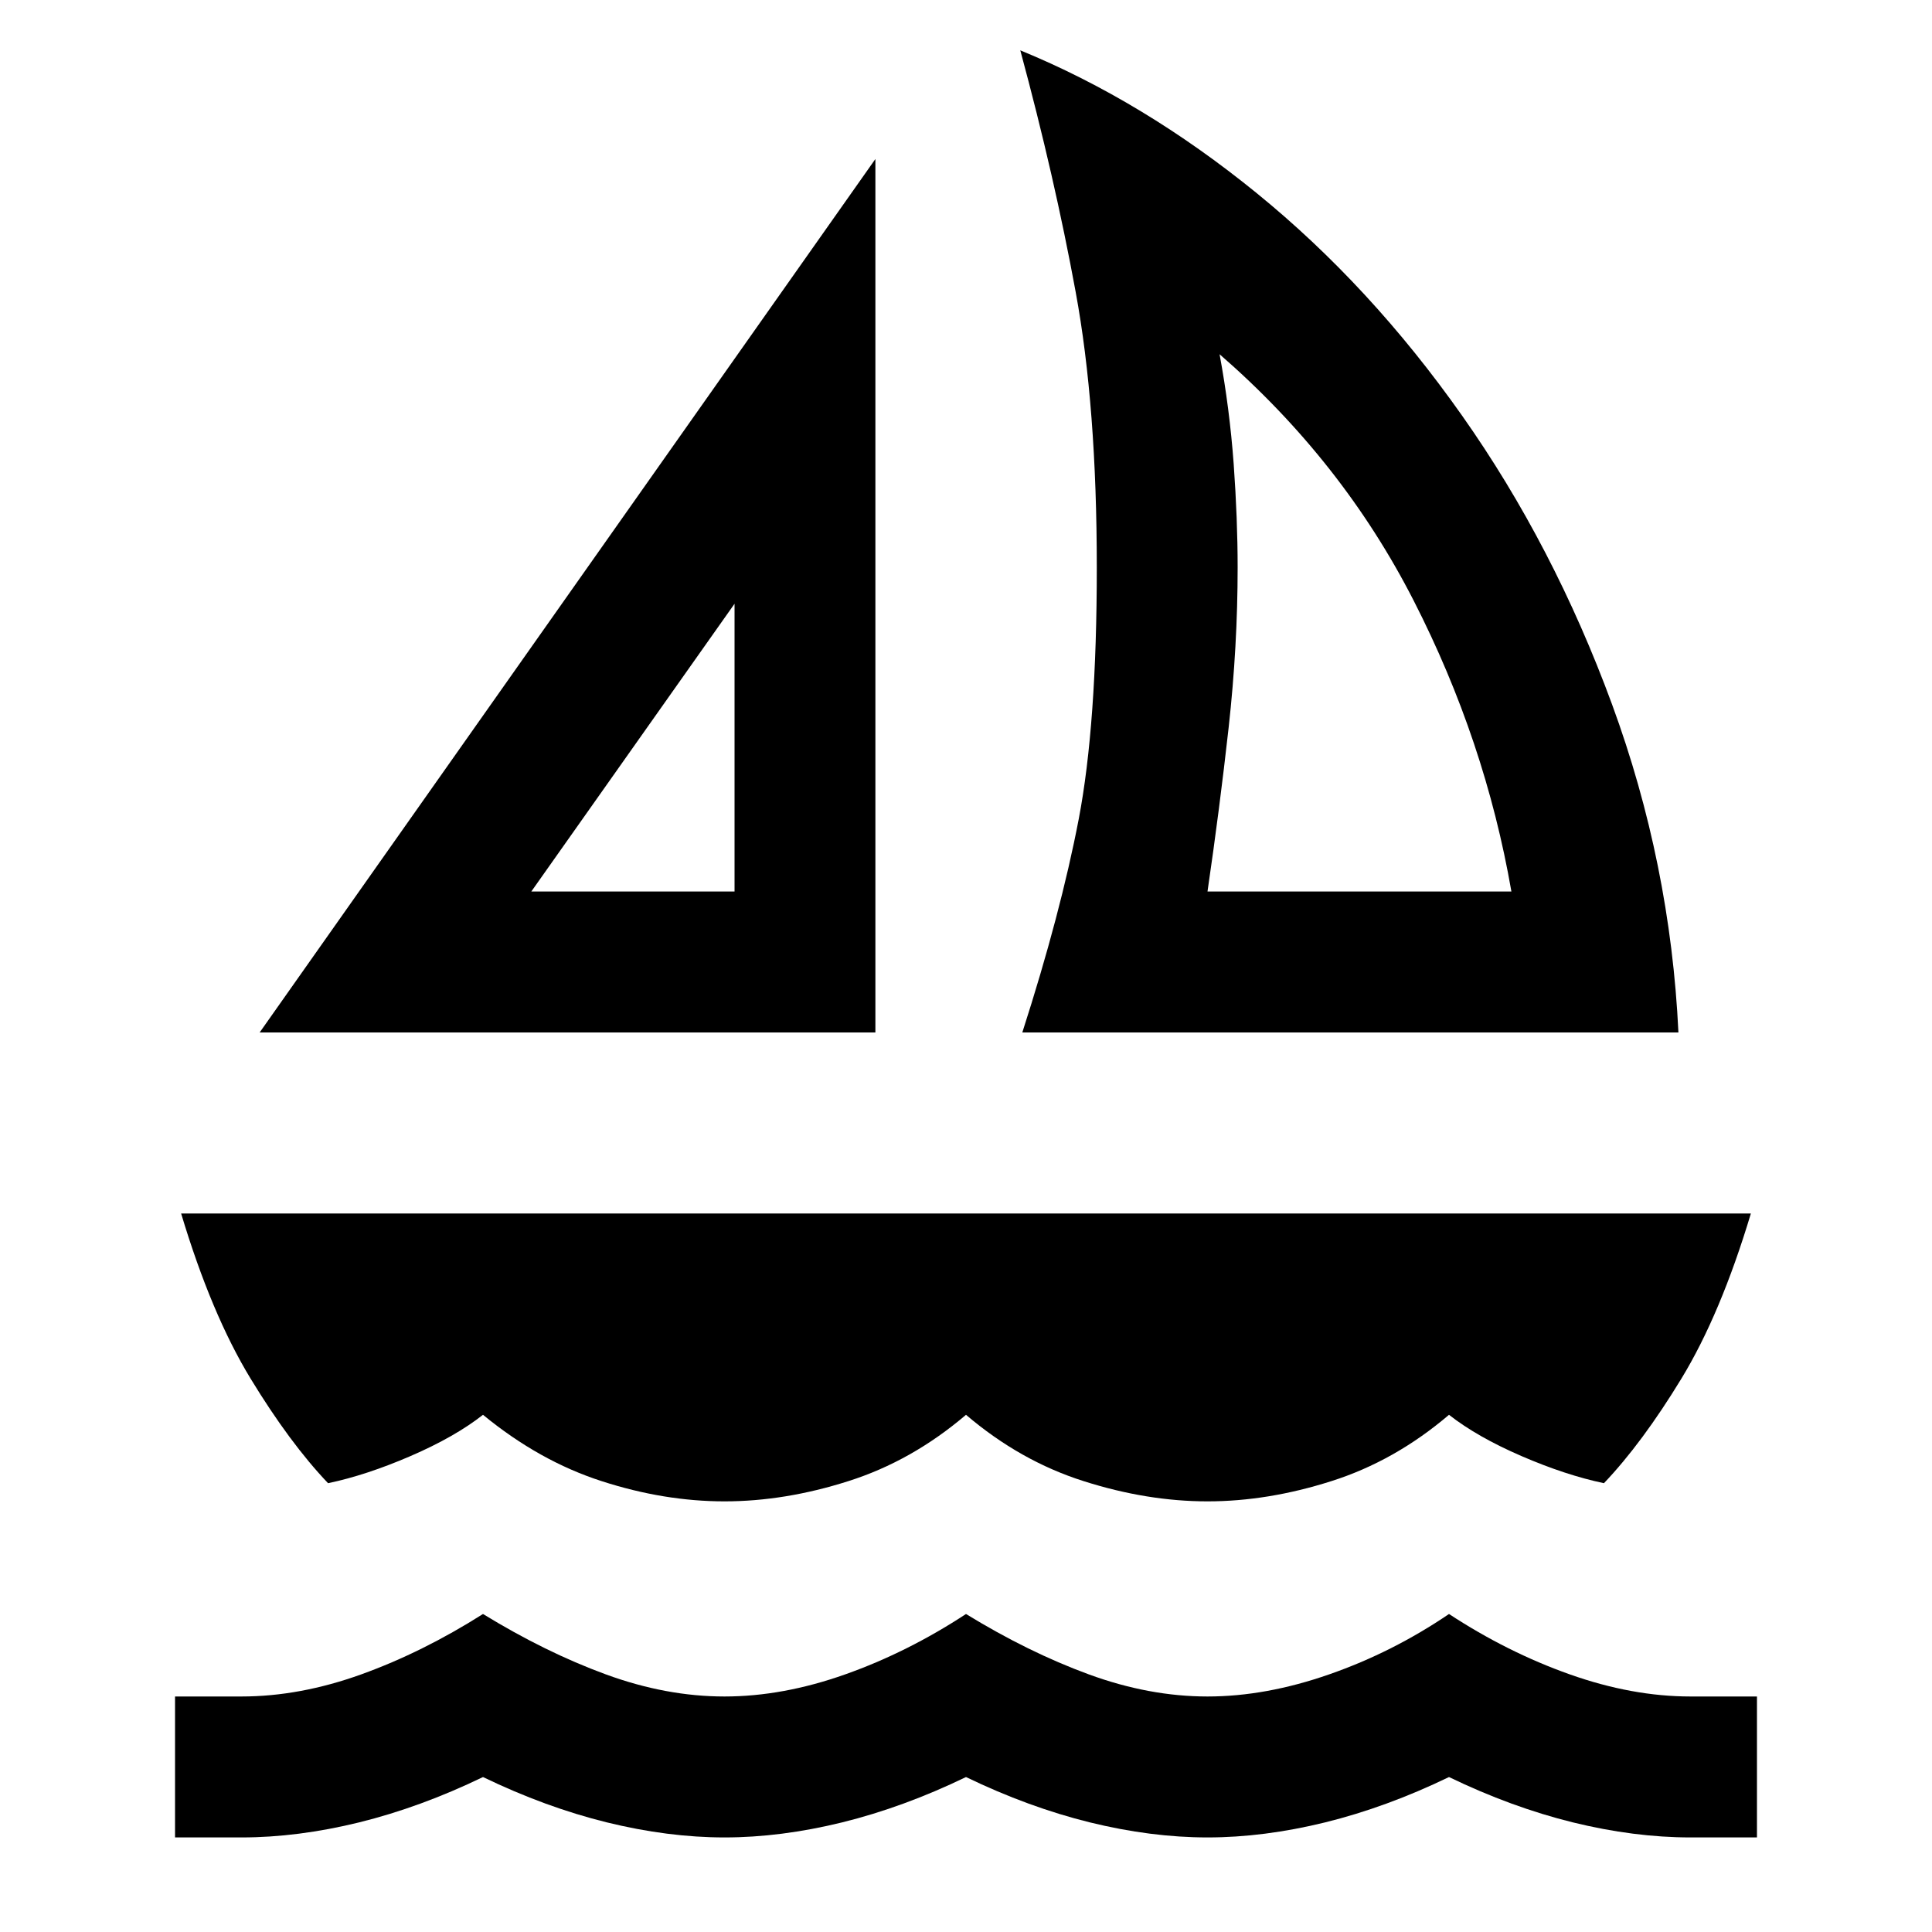 <svg xmlns="http://www.w3.org/2000/svg" height="20" width="20"><path d="m2.688 10.688 6.374-9.042v9.042ZM5.5 9.229h2.104V6.25Zm5.083 1.459q.396-1.23.584-2.209.187-.979.187-2.604 0-1.667-.219-2.854-.218-1.188-.573-2.5Q11.833 1.042 13.01 2q1.178.958 2.125 2.302.948 1.344 1.553 2.99.604 1.646.687 3.396ZM12.5 9.229h3.146q-.271-1.562-1.011-3.01-.739-1.448-2.01-2.552.104.562.146 1.135.041.573.041 1.073 0 .813-.093 1.656-.094.844-.219 1.698Zm-5 6.313q-.625 0-1.271-.209-.646-.208-1.229-.687-.292.229-.75.427-.458.198-.854.281-.396-.416-.802-1.083t-.719-1.709h16.25q-.313 1.042-.719 1.709-.406.667-.802 1.083-.396-.083-.854-.281-.458-.198-.75-.427-.562.479-1.219.687-.656.209-1.281.209-.625 0-1.281-.209-.657-.208-1.219-.687-.562.479-1.219.687-.656.209-1.281.209Zm-5.688 3.479v-1.459H2.5q.604 0 1.24-.229.635-.229 1.26-.625.646.396 1.271.625.625.229 1.229.229.604 0 1.25-.229t1.25-.625q.646.396 1.271.625.625.229 1.229.229.604 0 1.26-.229.657-.229 1.24-.625.604.396 1.25.625.646.229 1.25.229h.688v1.459H17.5q-.583 0-1.219-.156-.635-.157-1.281-.469-.646.312-1.281.469-.636.156-1.219.156-.583 0-1.219-.156-.635-.157-1.281-.469-.646.312-1.281.469-.636.156-1.219.156-.583 0-1.219-.156-.635-.157-1.281-.469-.646.312-1.281.469-.636.156-1.219.156Zm5.792-9.792Zm4.896 0Z"/></svg>